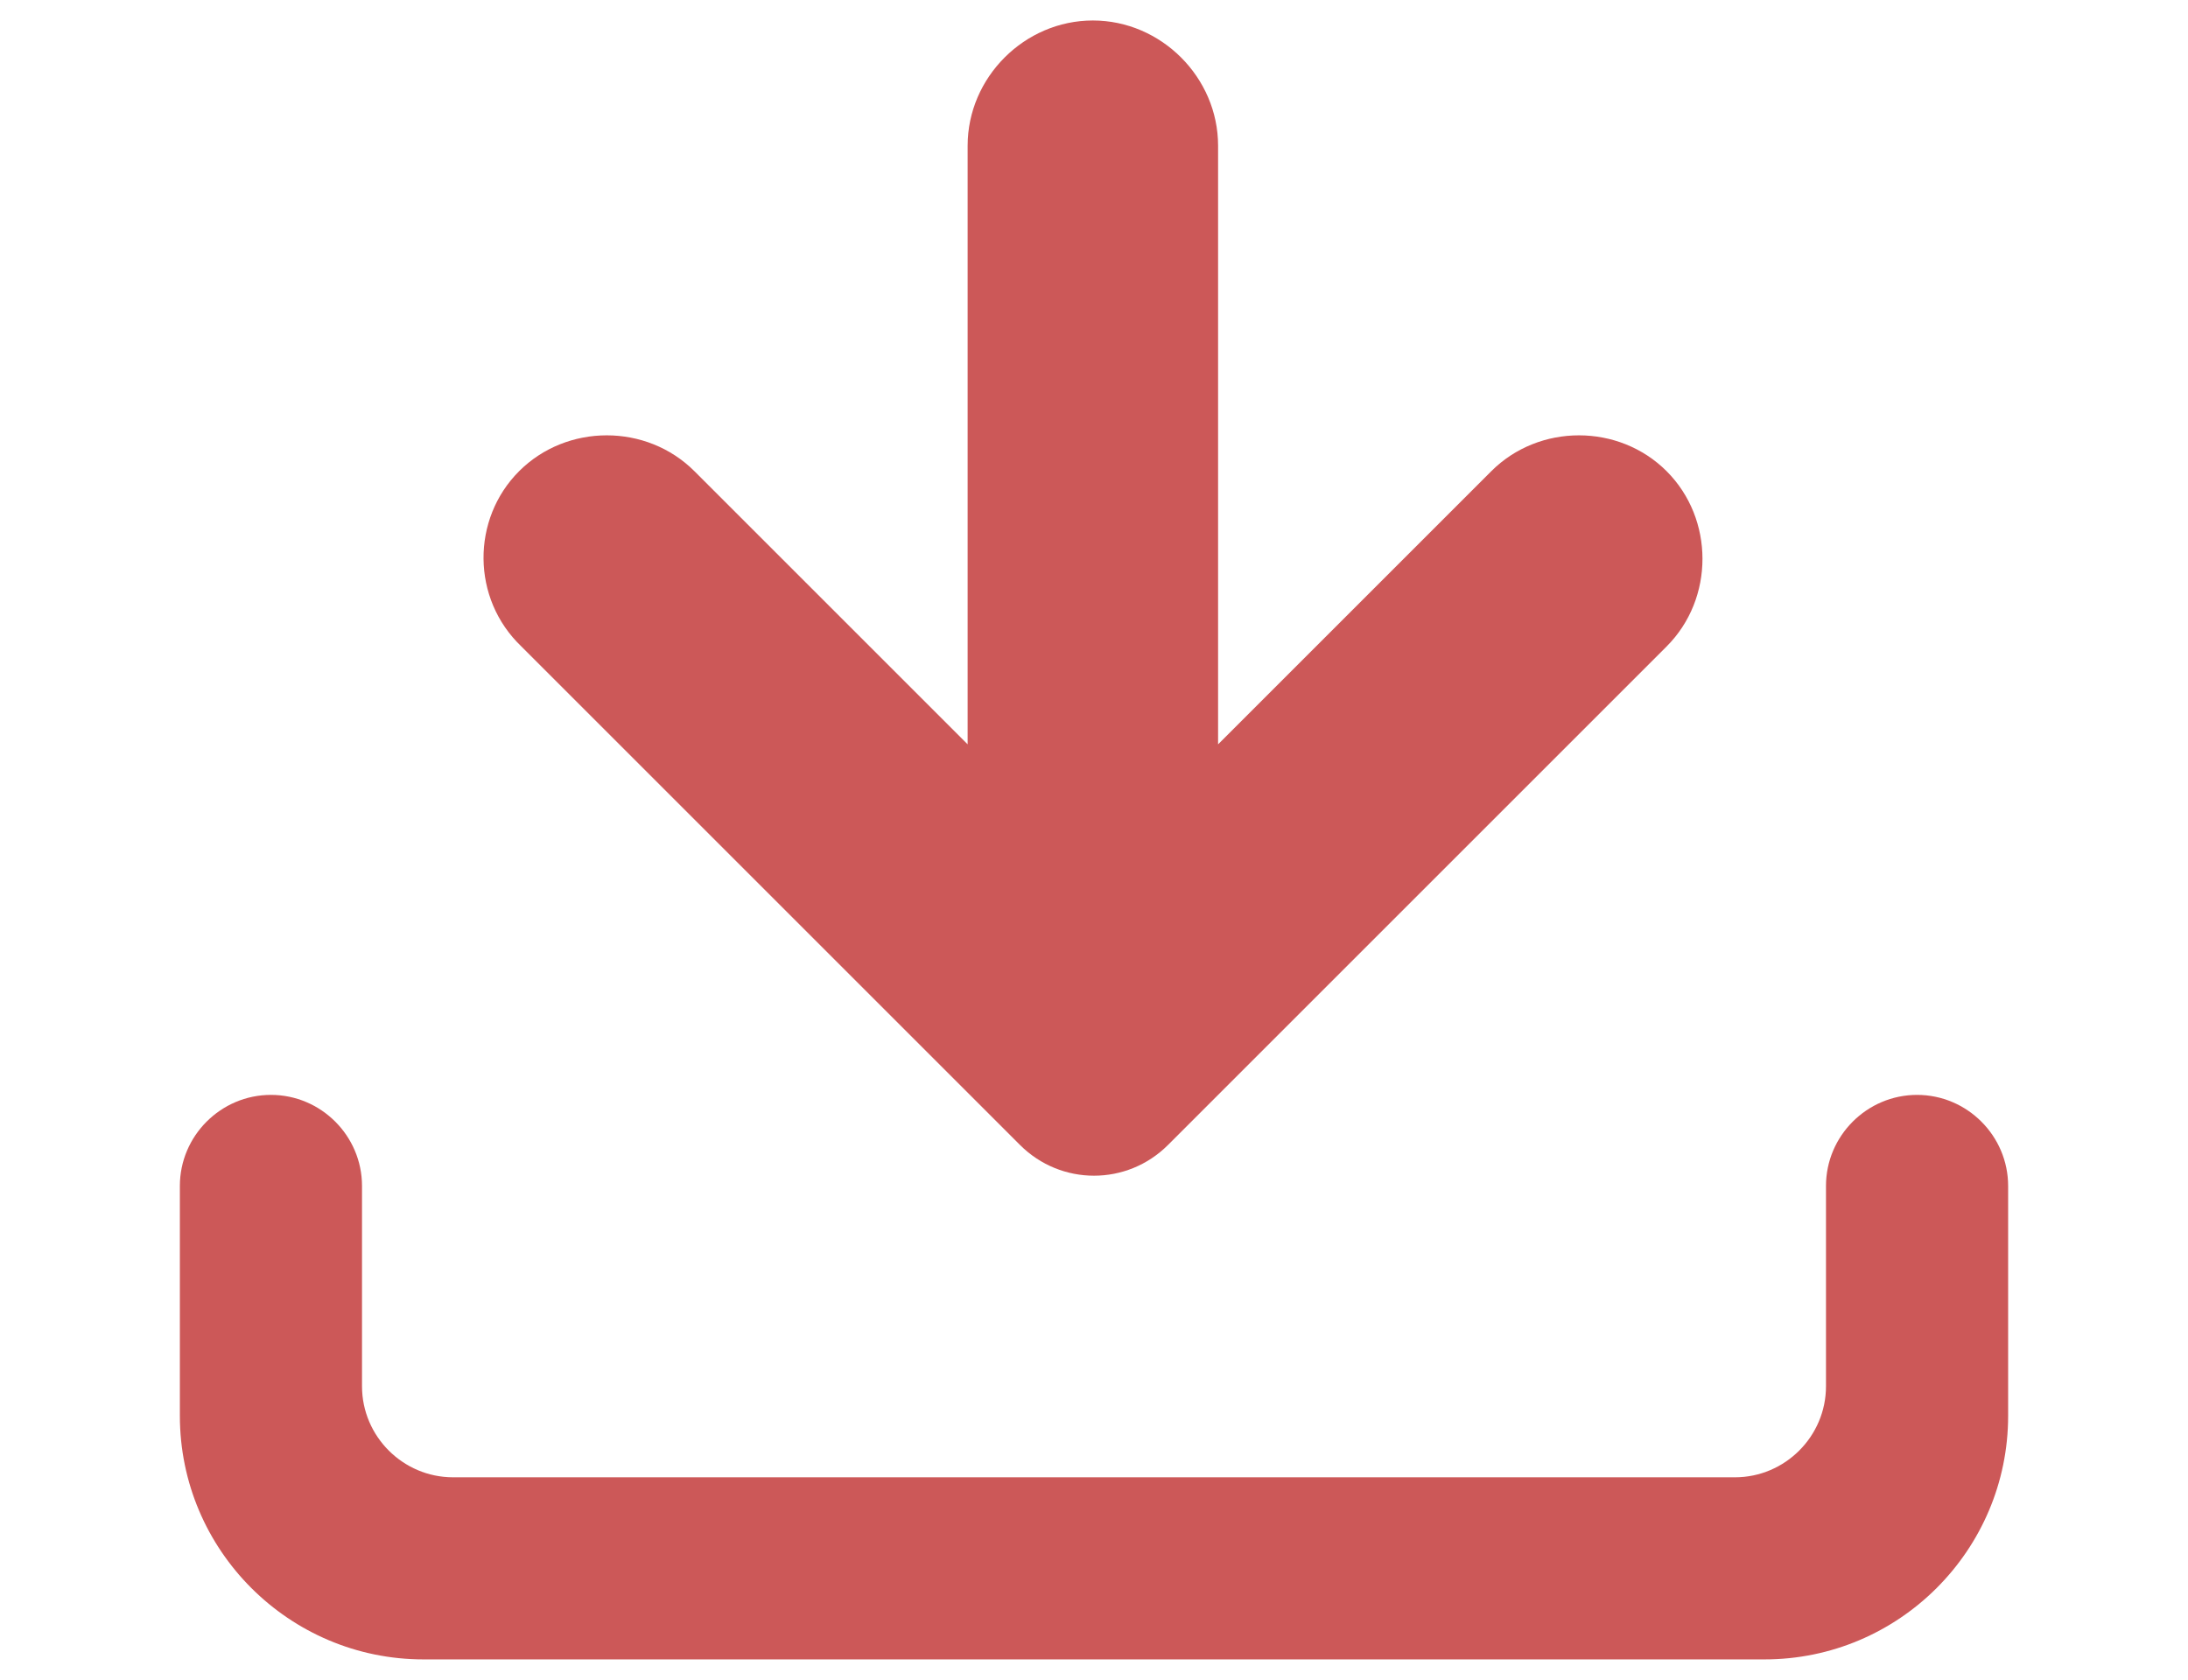 <?xml version="1.0" encoding="utf-8"?>
<!-- Generator: Adobe Illustrator 24.2.3, SVG Export Plug-In . SVG Version: 6.00 Build 0)  -->
<svg version="1.1" id="Layer_1" xmlns="http://www.w3.org/2000/svg" xmlns:xlink="http://www.w3.org/1999/xlink" x="0px" y="0px"
	 viewBox="0 0 96.1 73.8" style="enable-background:new 0 0 96.1 73.8;" xml:space="preserve">
<style type="text/css">
	.st0{fill:#CC5858;}
</style>
<g>
	<path class="st0" d="M84.2,48.1c-2.2,0-4,1.8-4,4v8.8c0,2.2-1.8,4-4,4h0H19.9c-2.2,0-4-1.8-4-4v-8.8c0-2.2-1.8-4-4-4
		c-2.2,0-4,1.8-4,4v10.1c0,5.9,4.8,10.7,10.7,10.7c0,0,0,0,0,0h58.9c5.9,0,10.7-4.8,10.7-10.7c0,0,0,0,0,0V52.1
		C88.2,49.9,86.4,48.1,84.2,48.1z"/>
	<path class="st0" d="M22.9,28.4l21.9,21.9c1.8,1.8,4.7,1.8,6.5,0c0,0,0,0,0,0l21.9-21.9c2.1-2.1,2.1-5.6,0-7.7c0,0,0,0,0,0
		c-2.1-2.1-5.6-2.1-7.7,0c0,0,0,0,0,0l-12,12l0-26.3c0-3-2.5-5.5-5.5-5.5c-3,0-5.5,2.5-5.5,5.5v26.3l-12-12c-2.1-2.1-5.6-2.1-7.7,0
		C20.7,22.8,20.7,26.3,22.9,28.4C22.9,28.4,22.9,28.4,22.9,28.4z"/>
</g>
</svg>
